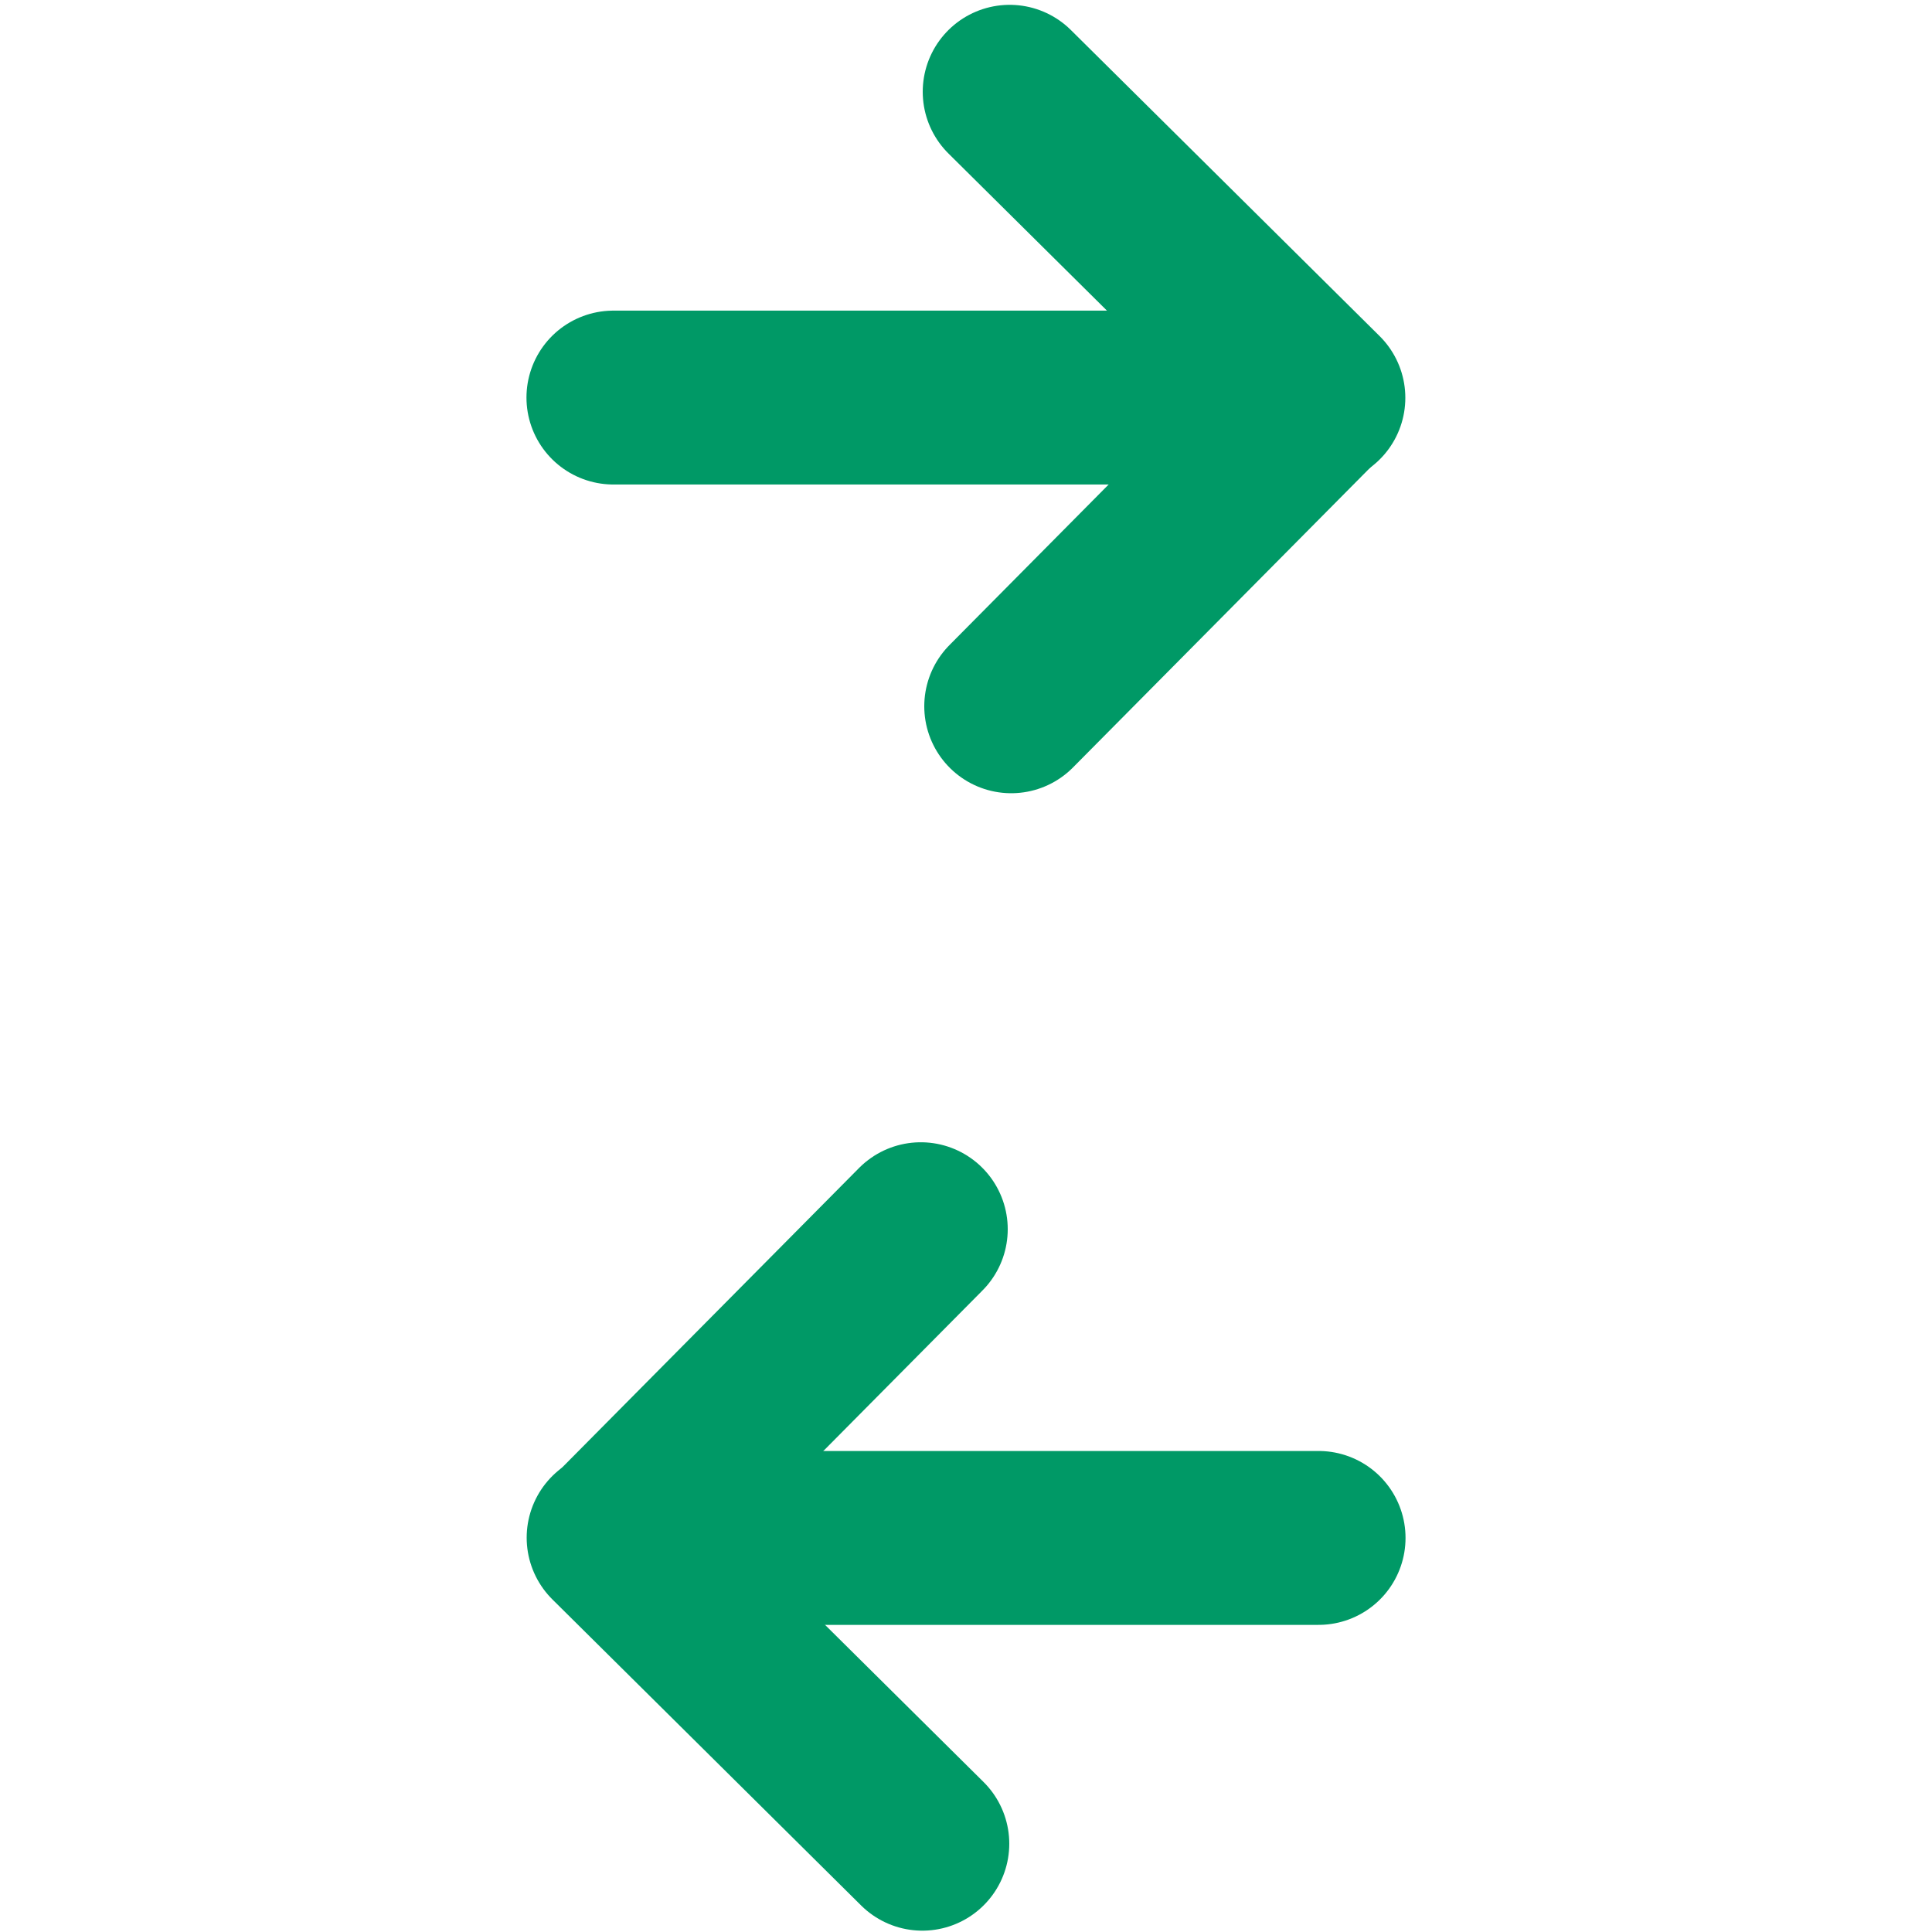 <svg width="400" height="400" viewBox="0 0 400 400" fill="none" xmlns="http://www.w3.org/2000/svg">
<path d="M273 318.411H144" stroke="#009966" stroke-width="36" stroke-linecap="round" stroke-linejoin="round"/>
<path d="M127.042 318.361L190.958 381.723" stroke="#009966" stroke-width="36" stroke-linecap="round" stroke-linejoin="round"/>
<path d="M190.64 254.494L127.277 318.411" stroke="#009966" stroke-width="36" stroke-linecap="round" stroke-linejoin="round"/>
<path d="M127 82.312H256" stroke="#009966" stroke-width="36" stroke-linecap="round" stroke-linejoin="round"/>
<path d="M272.958 82.362L209.042 19" stroke="#009966" stroke-width="36" stroke-linecap="round" stroke-linejoin="round"/>
<path d="M209.36 146.229L272.723 82.312" stroke="#009966" stroke-width="36" stroke-linecap="round" stroke-linejoin="round"/>
</svg>
